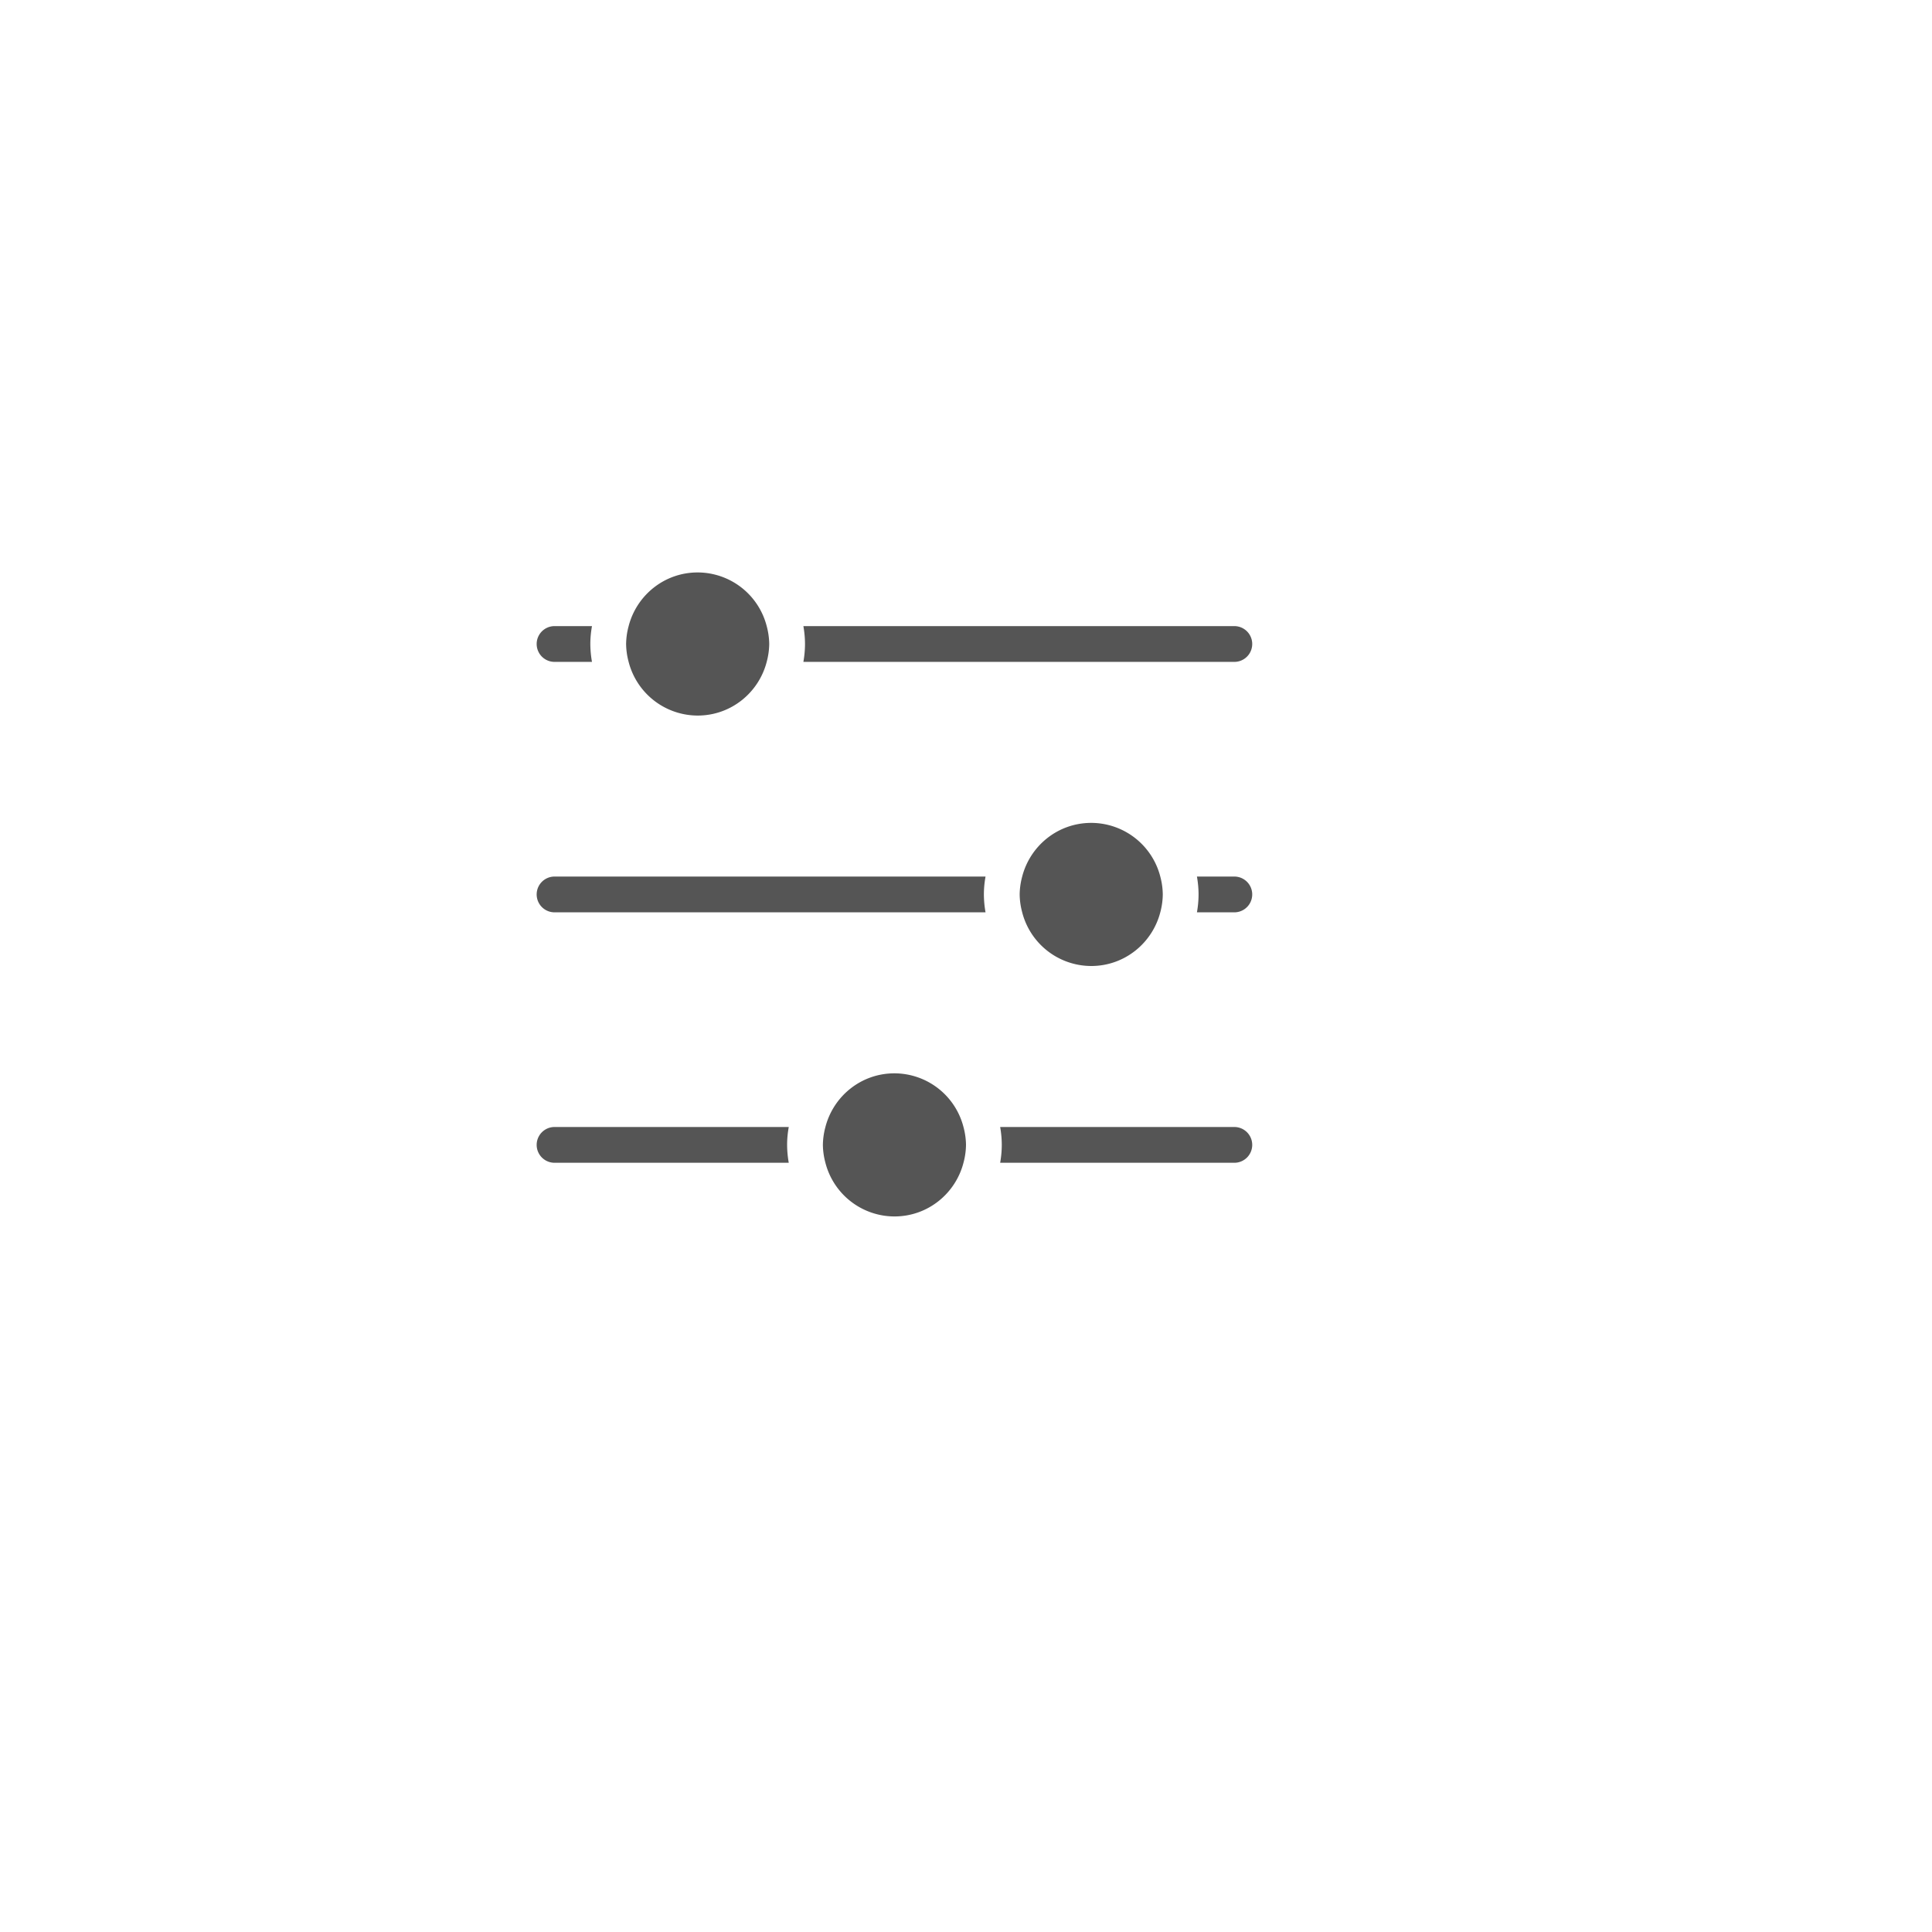 <svg width="54" height="54" viewBox="0 0 54 54" fill="none" xmlns="http://www.w3.org/2000/svg">
    <g filter="url(#a)">
        <rect x="6" y="6" width="38" height="38" rx="10" fill="#fff"/>
    </g>
    <path d="M35 32a.5.5 0 0 0-.5-.5h-6.545c.028.163.045.329.045.5 0 .171-.017.337-.045.5H34.5a.5.5 0 0 0 .5-.5zM15.5 31.5a.5.5 0 1 0 0 1h6.546A2.942 2.942 0 0 1 22 32c0-.171.017-.337.046-.5H15.5zM34.5 17.5H22.455c.028.163.045.329.045.5 0 .171-.017.337-.045.5H34.5a.5.5 0 1 0 0-1zM15.5 17.5a.5.5 0 1 0 0 1h1.046a2.942 2.942 0 0 1-.046-.5c0-.171.017-.337.046-.5H15.5zM34.5 24.5h-1.045c.028.163.045.329.045.5 0 .171-.017.337-.045.5H34.5a.5.5 0 1 0 0-1zM15.5 24.5a.5.5 0 1 0 0 1h12.046a2.942 2.942 0 0 1-.046-.5c0-.171.017-.337.046-.5H15.5zM19.5 20c.936 0 1.715-.645 1.933-1.514A2 2 0 0 0 21.5 18a2 2 0 0 0-.067-.486A1.996 1.996 0 0 0 19.5 16c-.936 0-1.715.645-1.933 1.514A2 2 0 0 0 17.5 18a2 2 0 0 0 .067.486A1.997 1.997 0 0 0 19.5 20zM30.5 27c.936 0 1.715-.645 1.934-1.514A2 2 0 0 0 32.5 25a2 2 0 0 0-.066-.486A1.996 1.996 0 0 0 30.5 23c-.936 0-1.715.645-1.933 1.514A2 2 0 0 0 28.5 25a2 2 0 0 0 .067.486A1.997 1.997 0 0 0 30.5 27zM26.933 31.514A1.996 1.996 0 0 0 25 30c-.936 0-1.715.645-1.933 1.514A2 2 0 0 0 23 32a2 2 0 0 0 .067.486A1.997 1.997 0 0 0 25 34c.936 0 1.715-.645 1.933-1.514A2 2 0 0 0 27 32a2 2 0 0 0-.067-.486z" fill="#555"/>
    <defs>
        <filter id="a" x="0" y="0" width="54" height="54" filterUnits="userSpaceOnUse" color-interpolation-filters="sRGB">
            <feFlood flood-opacity="0" result="BackgroundImageFix"/>
            <feColorMatrix in="SourceAlpha" values="0 0 0 0 0 0 0 0 0 0 0 0 0 0 0 0 0 0 127 0" result="hardAlpha"/>
            <feOffset dx="2" dy="2"/>
            <feGaussianBlur stdDeviation="4"/>
            <feComposite in2="hardAlpha" operator="out"/>
            <feColorMatrix values="0 0 0 0 0 0 0 0 0 0 0 0 0 0 0 0 0 0 0.08 0"/>
            <feBlend in2="BackgroundImageFix" result="effect1_dropShadow_99_1269"/>
            <feBlend in="SourceGraphic" in2="effect1_dropShadow_99_1269" result="shape"/>
        </filter>
    </defs>
</svg>
